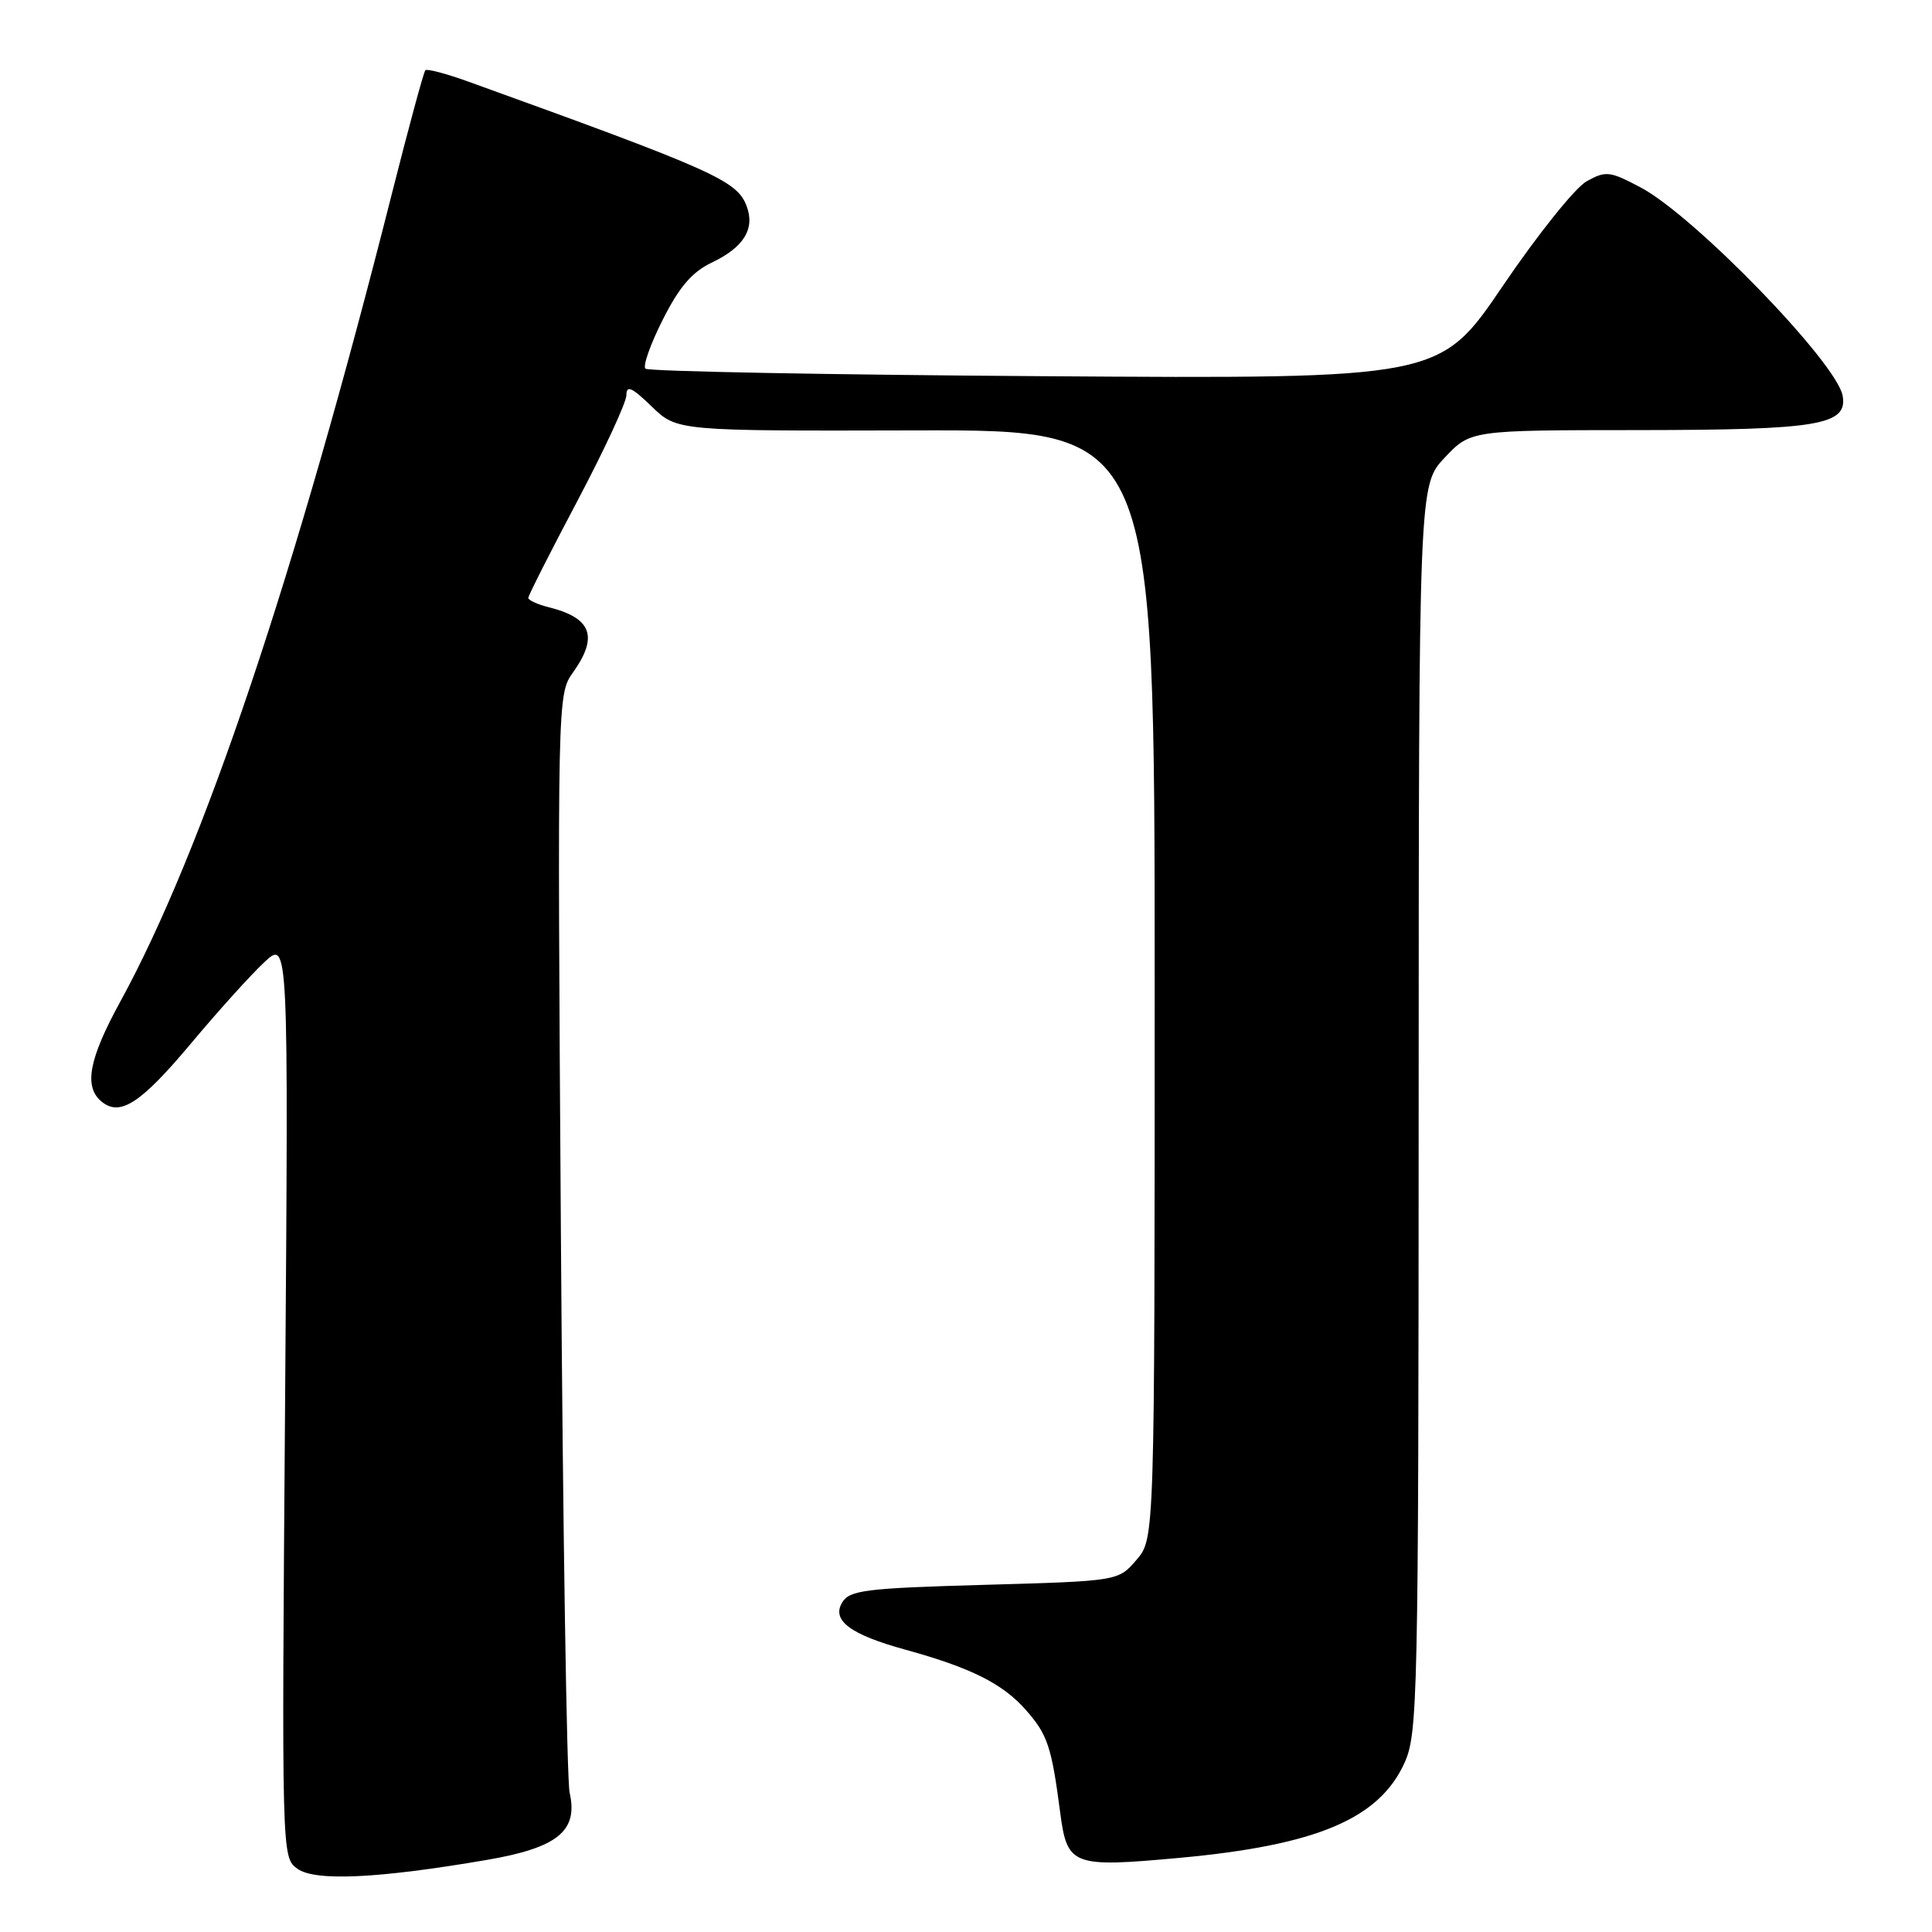 <?xml version="1.0" encoding="UTF-8" standalone="no"?>
<!DOCTYPE svg PUBLIC "-//W3C//DTD SVG 1.1//EN" "http://www.w3.org/Graphics/SVG/1.1/DTD/svg11.dtd" >
<svg xmlns="http://www.w3.org/2000/svg" xmlns:xlink="http://www.w3.org/1999/xlink" version="1.1" viewBox="0 0 256 256">
 <g >
 <path fill="currentColor"
d=" M 64.50 246.45 C 73.89 244.84 76.63 242.62 75.48 237.54 C 75.10 235.87 74.58 202.44 74.32 163.26 C 73.85 92.38 73.86 92.01 75.92 89.11 C 79.31 84.35 78.40 81.89 72.74 80.47 C 71.23 80.09 70.00 79.53 70.00 79.23 C 70.00 78.92 72.92 73.15 76.50 66.39 C 80.07 59.63 83.00 53.32 83.00 52.36 C 83.00 50.99 83.73 51.32 86.35 53.86 C 89.71 57.11 89.71 57.11 121.35 57.03 C 153.00 56.95 153.00 56.95 153.00 130.42 C 153.00 203.89 153.00 203.89 150.59 206.69 C 148.18 209.50 148.18 209.50 130.44 210.00 C 114.73 210.44 112.59 210.71 111.61 212.31 C 110.14 214.70 112.64 216.58 120.00 218.60 C 128.67 220.99 132.88 223.10 135.95 226.60 C 138.81 229.85 139.34 231.43 140.48 240.17 C 141.41 247.24 142.07 247.48 156.35 246.17 C 174.46 244.50 182.73 241.01 186.10 233.60 C 187.86 229.71 187.96 225.27 187.98 146.89 C 188.00 64.28 188.00 64.28 191.43 60.64 C 194.87 57.00 194.87 57.00 217.18 56.99 C 240.99 56.97 244.84 56.32 244.16 52.44 C 243.38 48.07 224.53 28.62 217.40 24.84 C 213.30 22.67 212.79 22.61 210.24 24.02 C 208.73 24.85 203.74 31.09 199.14 37.87 C 190.78 50.20 190.78 50.20 138.47 49.85 C 109.70 49.66 85.87 49.21 85.52 48.85 C 85.16 48.49 86.20 45.56 87.83 42.34 C 90.02 38.00 91.71 36.03 94.34 34.78 C 98.57 32.76 100.07 30.31 98.93 27.30 C 97.66 23.93 94.62 22.57 62.13 10.84 C 59.18 9.77 56.58 9.08 56.36 9.31 C 56.14 9.53 54.15 16.87 51.94 25.61 C 39.10 76.39 26.90 112.70 15.95 132.70 C 11.77 140.33 11.08 143.99 13.45 145.96 C 15.91 148.00 18.66 146.20 25.36 138.20 C 28.91 133.96 33.25 129.15 35.02 127.50 C 38.23 124.50 38.23 124.50 37.78 185.31 C 37.32 246.09 37.32 246.11 39.41 247.62 C 41.75 249.31 50.09 248.92 64.50 246.45 Z "/>
</g>
</svg>